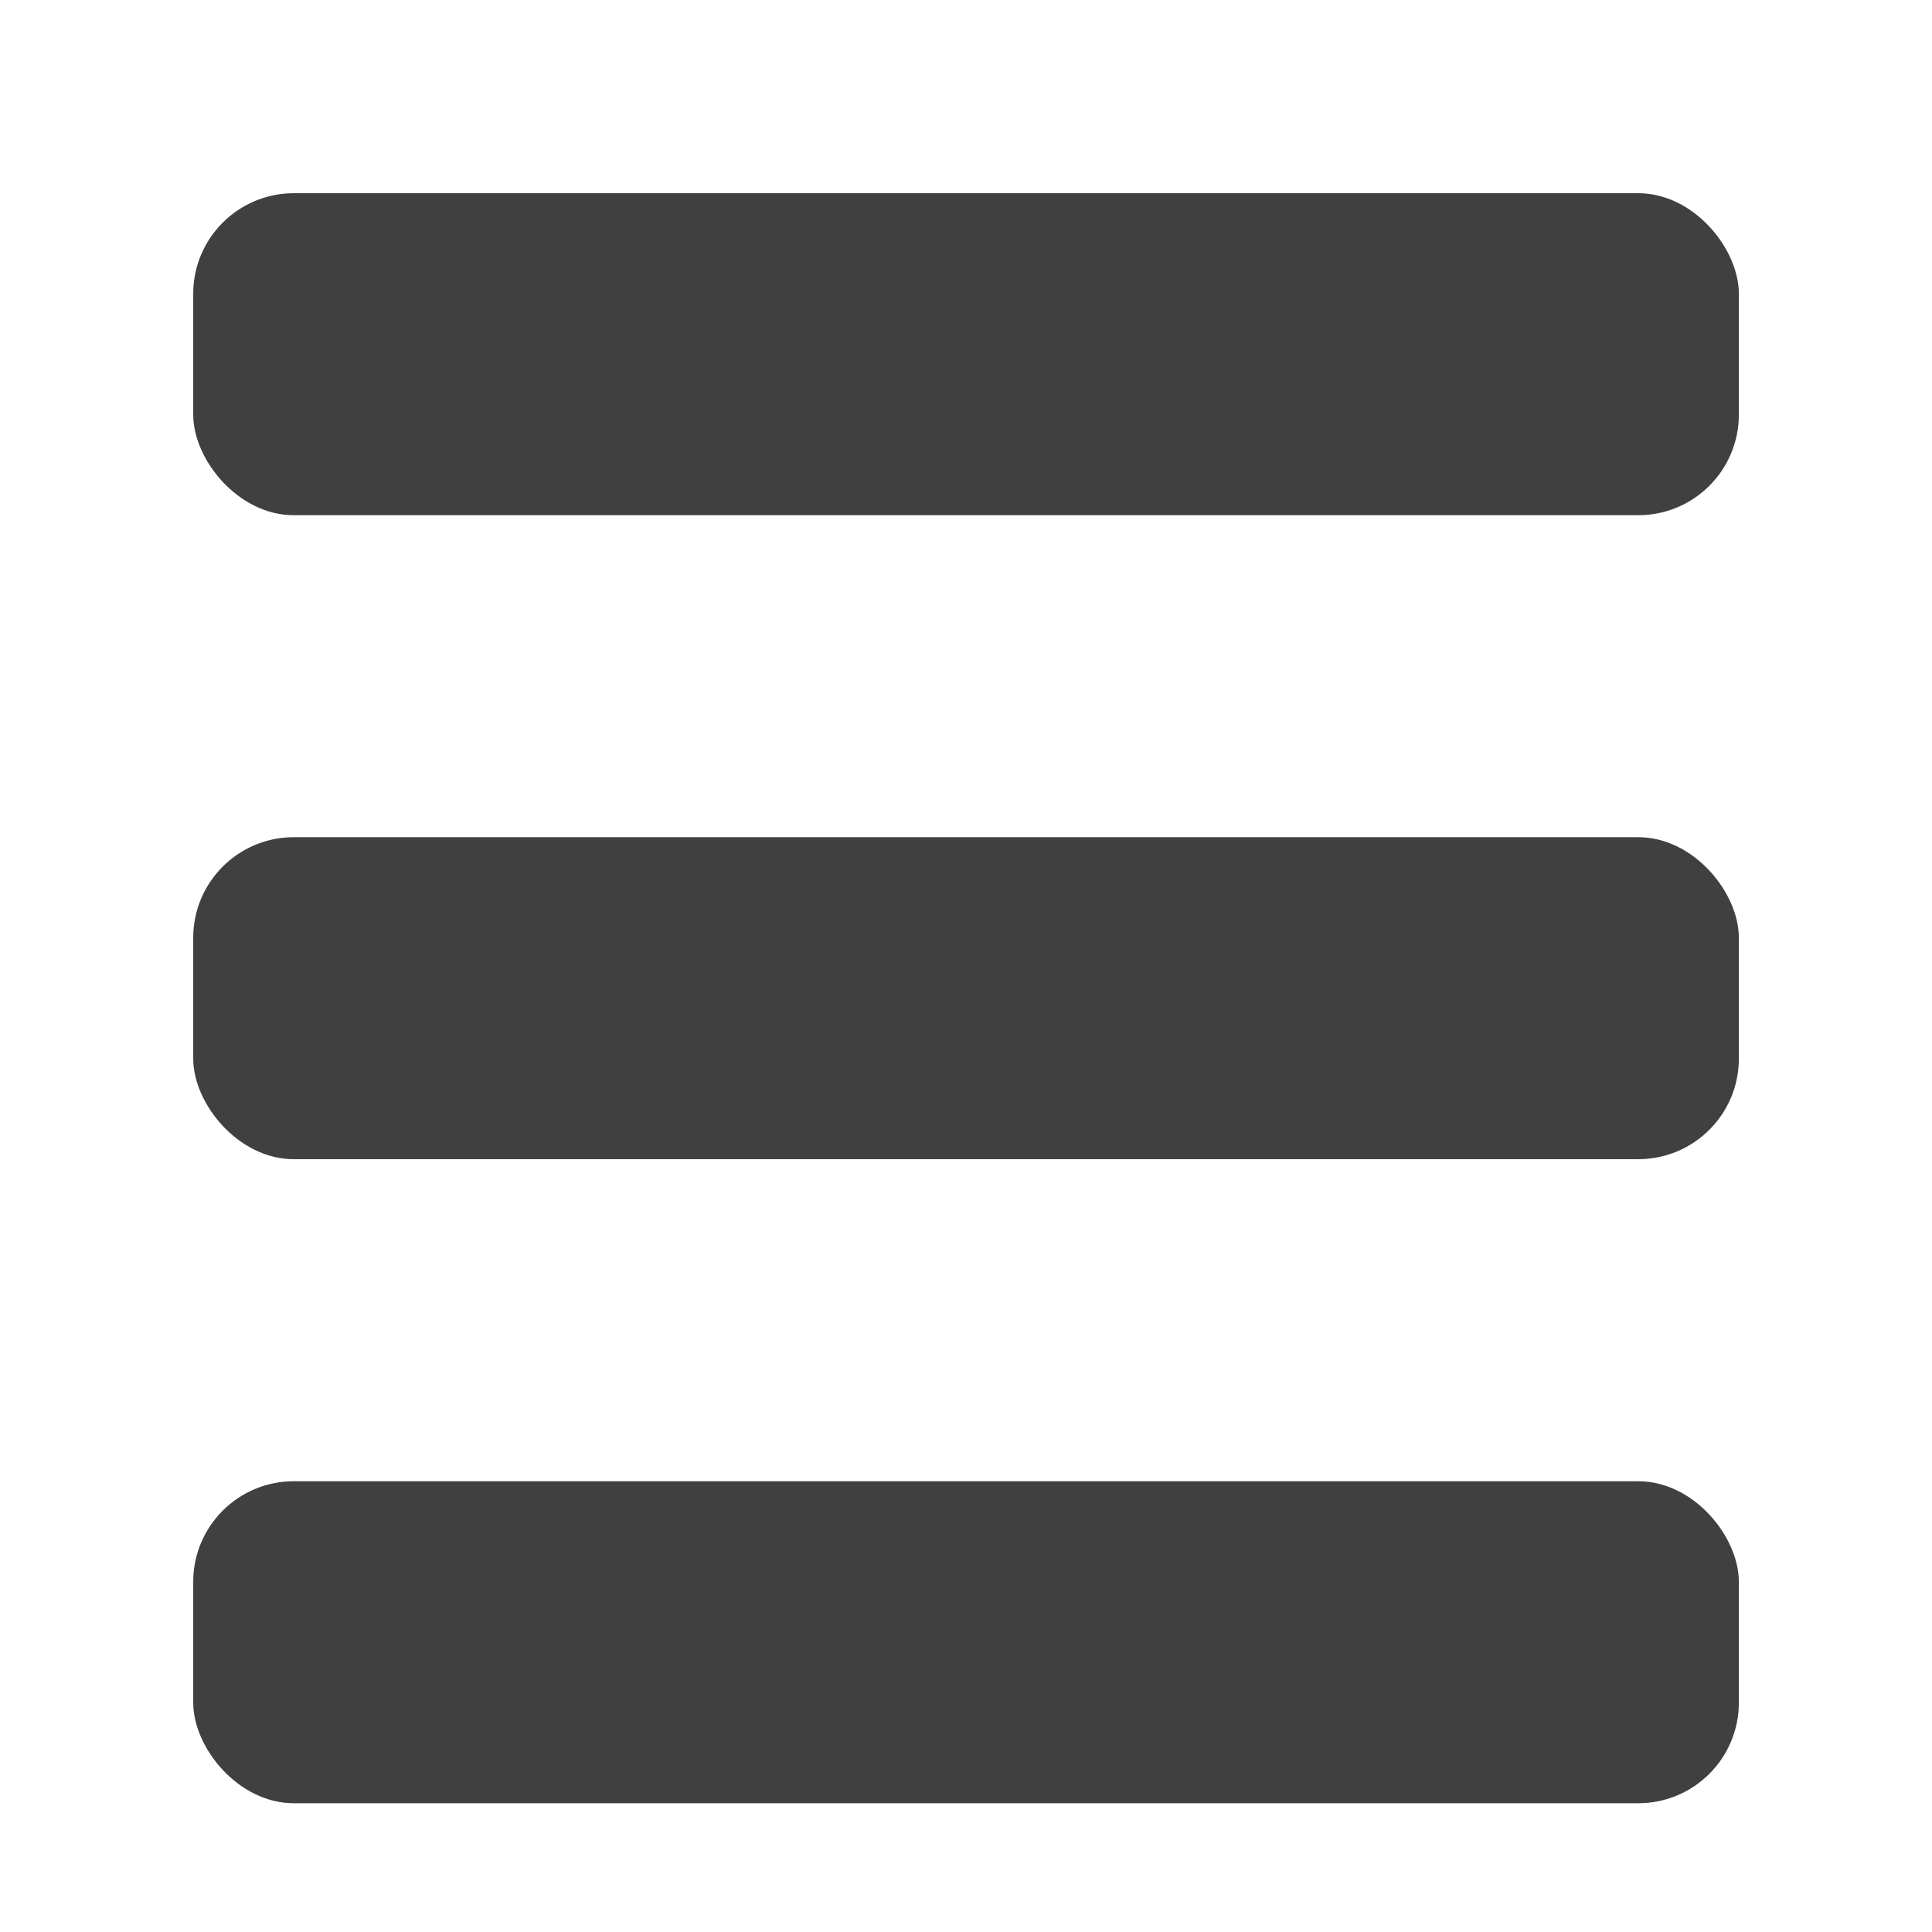 <svg xmlns="http://www.w3.org/2000/svg" width="30" height="30" viewBox="0 0 28.147 28.147"><g opacity=".75"><rect rx="1.465" ry="1.465" y="2.815" x="2.815" height="4.691" width="22.518"/><rect rx="1.465" ry="1.465" y="12.197" x="2.815" height="4.691" width="22.518"/><rect rx="1.465" ry="1.465" y="21.58" x="2.815" height="4.691" width="22.518"/></g></svg>

